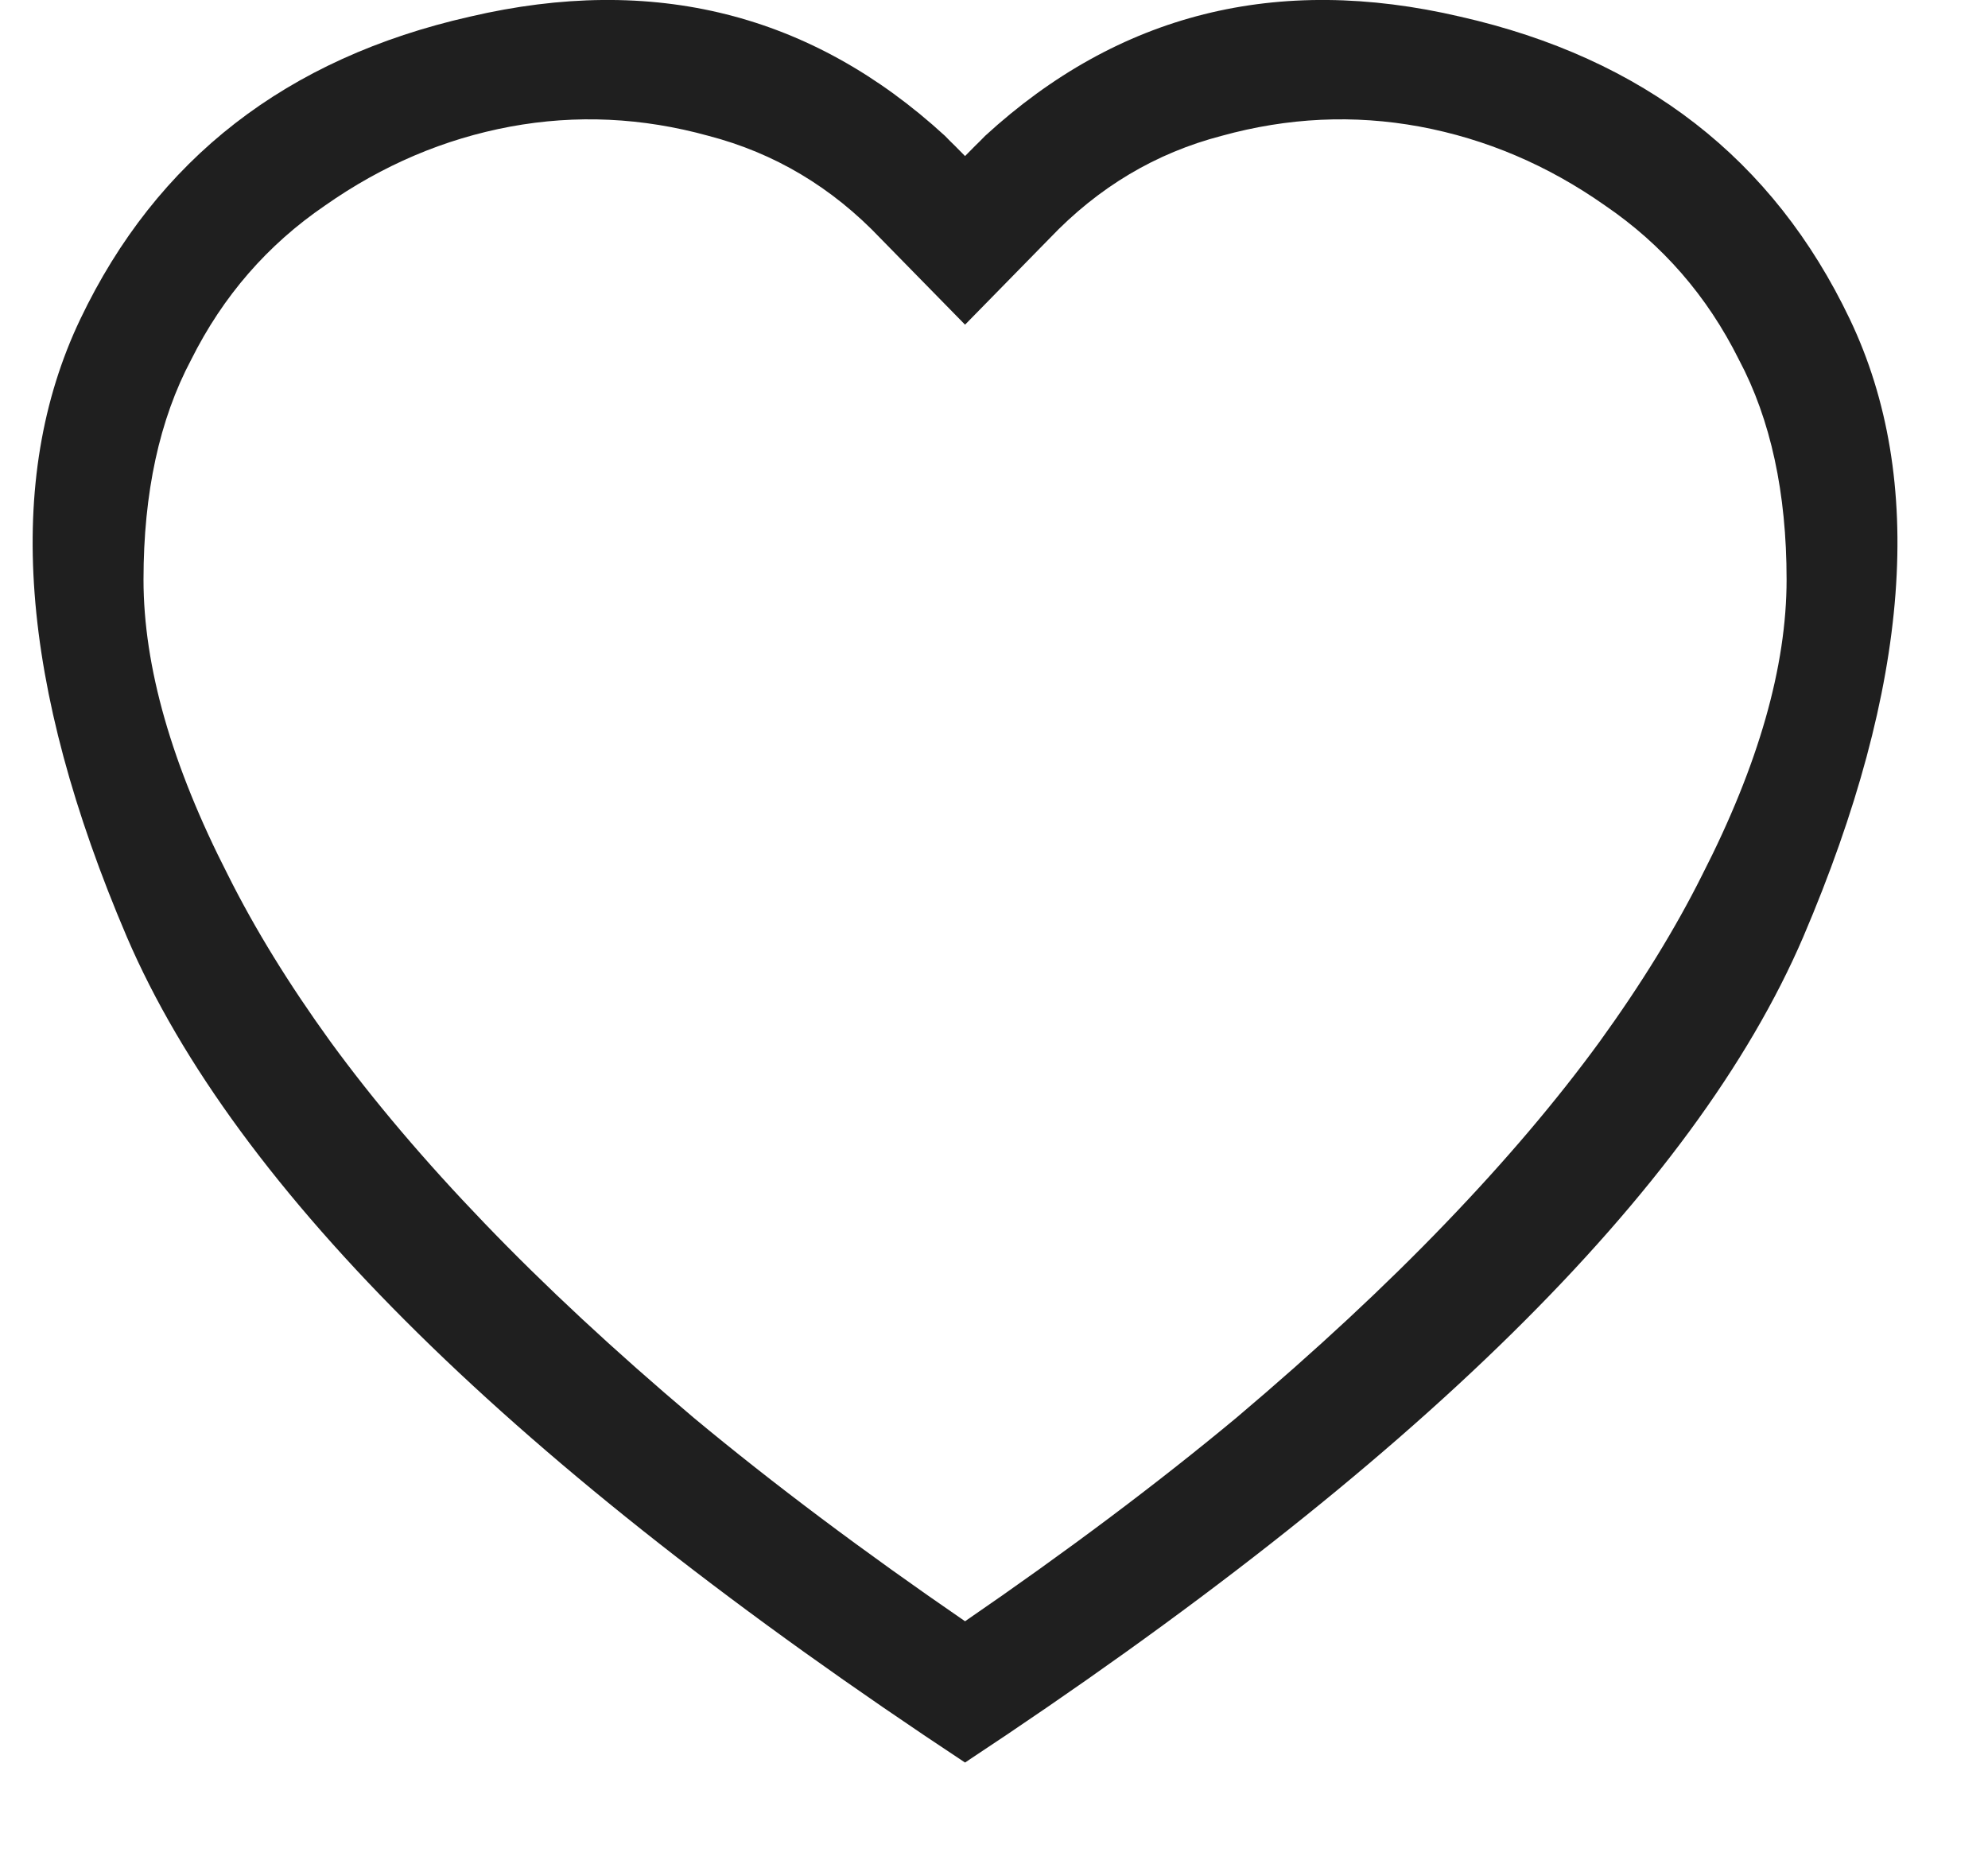 <svg width="16" height="15" viewBox="0 0 16 15" fill="none" xmlns="http://www.w3.org/2000/svg">
<path d="M7.767 2.613L7.088 1.92C6.695 1.506 6.232 1.231 5.701 1.093C5.169 0.946 4.638 0.921 4.107 1.019C3.575 1.118 3.079 1.329 2.616 1.654C2.154 1.969 1.795 2.382 1.539 2.894C1.283 3.376 1.155 3.966 1.155 4.665C1.155 5.364 1.381 6.156 1.834 7.041C2.05 7.474 2.326 7.922 2.66 8.384C3.005 8.857 3.418 9.344 3.9 9.845C4.382 10.347 4.943 10.869 5.583 11.41C6.222 11.941 6.95 12.487 7.767 13.048C8.584 12.487 9.312 11.941 9.951 11.41C10.591 10.869 11.152 10.347 11.634 9.845C12.116 9.344 12.529 8.857 12.874 8.384C13.208 7.922 13.484 7.474 13.7 7.041C14.153 6.156 14.379 5.364 14.379 4.665C14.379 3.966 14.251 3.376 13.995 2.894C13.74 2.382 13.38 1.969 12.918 1.654C12.456 1.329 11.959 1.118 11.427 1.019C10.896 0.921 10.365 0.946 9.833 1.093C9.302 1.231 8.84 1.506 8.446 1.92L7.767 2.613ZM7.767 14.185C4.146 11.794 1.898 9.58 1.022 7.543C0.156 5.516 0.031 3.858 0.646 2.569C1.261 1.28 2.306 0.468 3.782 0.134C5.258 -0.211 6.532 0.109 7.605 1.093C7.634 1.123 7.661 1.15 7.686 1.174C7.71 1.199 7.738 1.226 7.767 1.256C7.797 1.226 7.824 1.199 7.848 1.174C7.873 1.15 7.9 1.123 7.929 1.093C9.002 0.109 10.276 -0.211 11.752 0.134C13.228 0.468 14.273 1.28 14.888 2.569C15.503 3.858 15.378 5.516 14.512 7.543C13.636 9.58 11.388 11.794 7.767 14.185Z" fill="#1F1F1F"/>
</svg>
